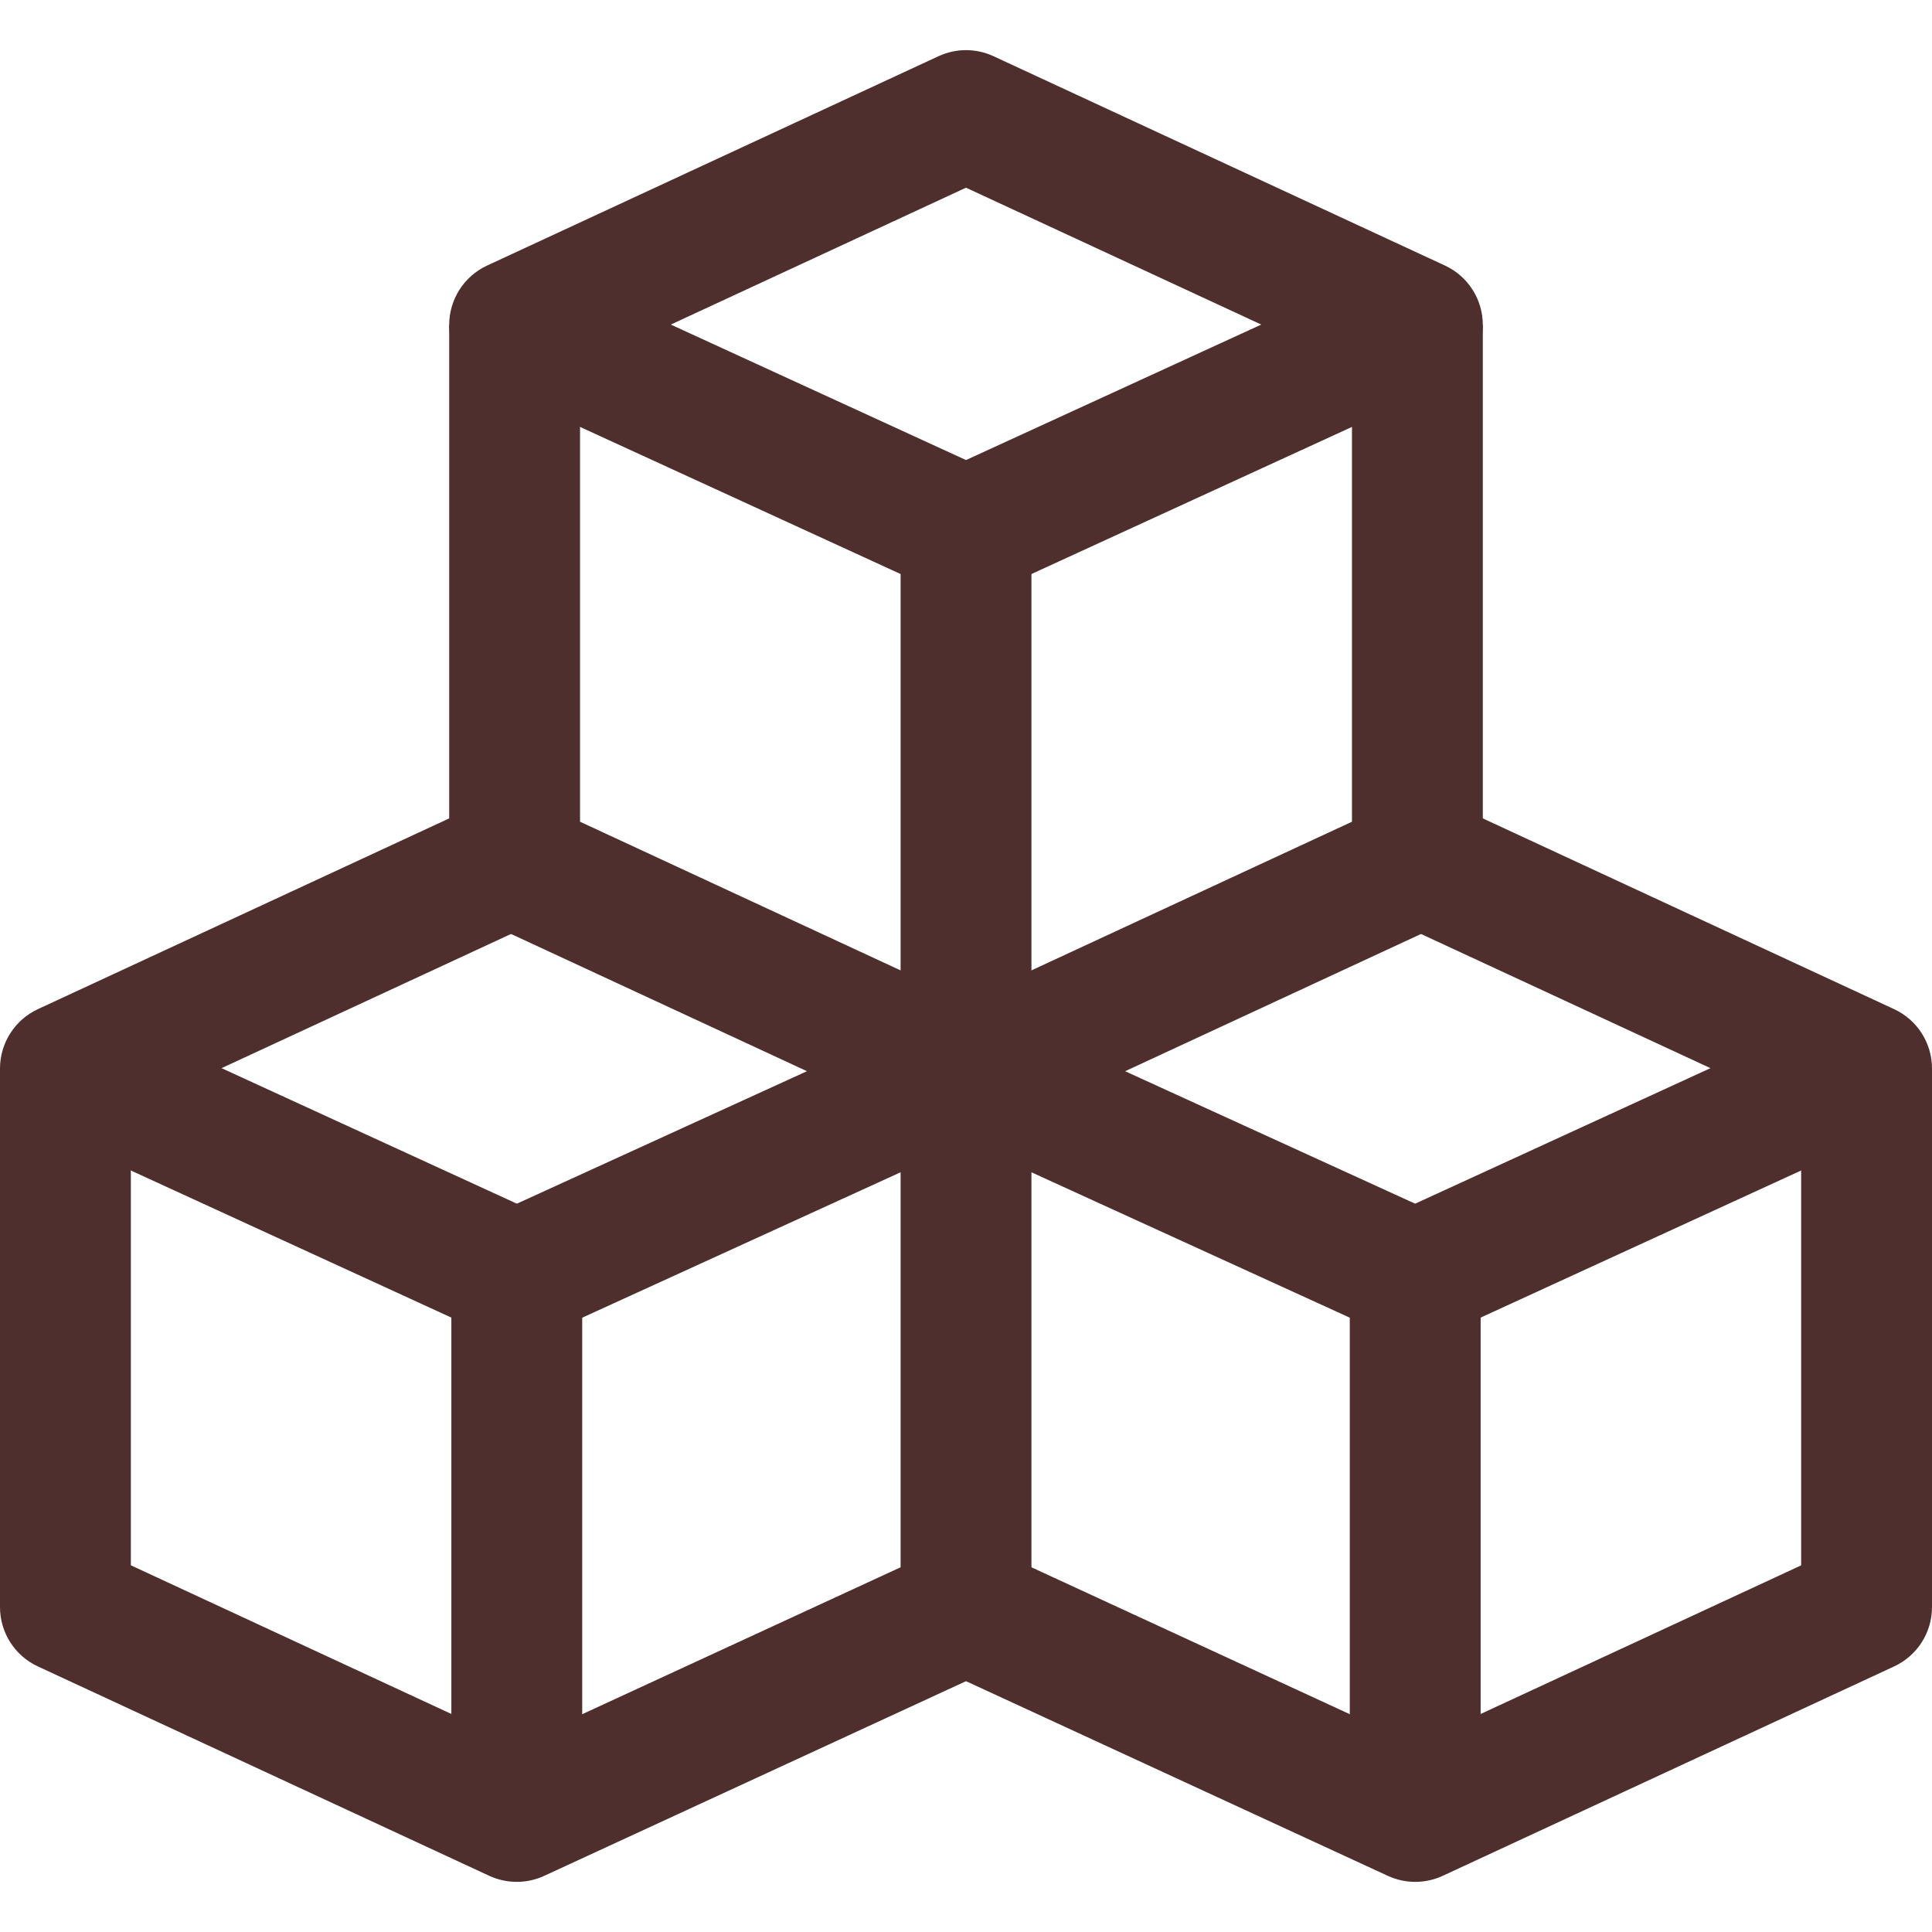 <svg width="40" height="40" viewBox="0 0 40 40" fill="none" xmlns="http://www.w3.org/2000/svg">
<g clip-path="url(#clip0)">
<path d="M19.528 20.89L10.701 24.921L4.587 22.115L11.27 19.017L10.13 16.559L0.785 20.893C0.305 21.116 -0.001 21.597 2.1469e-06 22.125C0.001 22.654 0.309 23.133 0.79 23.353L10.135 27.642C10.314 27.724 10.507 27.765 10.7 27.765C10.892 27.765 11.084 27.724 11.262 27.643L20.653 23.354L19.528 20.89Z" fill="#4E2F2D"/>
<path d="M19.523 32.044L10.701 36.115L2.709 32.408V22.122H0V33.273C0 33.801 0.306 34.281 0.785 34.502L10.13 38.837C10.311 38.92 10.505 38.962 10.7 38.962C10.894 38.962 11.088 38.92 11.268 38.837L20.659 34.503L19.523 32.044Z" fill="#4E2F2D"/>
<path d="M12.054 26.637H9.345V37.472H12.054V26.637Z" fill="#4E2F2D"/>
<path d="M39.215 20.893L29.87 16.559L28.73 19.017L35.413 22.115L29.299 24.921L20.473 20.89L19.347 23.354L28.738 27.643C28.917 27.724 29.108 27.765 29.301 27.765C29.494 27.765 29.687 27.724 29.865 27.642L39.21 23.353C39.691 23.133 39.999 22.654 40 22.125C40.001 21.597 39.695 21.115 39.215 20.893Z" fill="#4E2F2D"/>
<path d="M37.291 22.122V32.409L29.299 36.115L20.477 32.044L19.342 34.503L28.733 38.837C28.913 38.92 29.107 38.962 29.301 38.962C29.495 38.962 29.69 38.92 29.87 38.837L39.215 34.502C39.694 34.28 40 33.801 40 33.273V22.122H37.291Z" fill="#4E2F2D"/>
<path d="M30.655 26.637H27.946V37.472H30.655V26.637Z" fill="#4E2F2D"/>
<path d="M29.916 5.498L20.57 1.164C20.209 0.996 19.792 0.996 19.43 1.164L10.085 5.498C9.606 5.72 9.299 6.201 9.3 6.729C9.302 7.258 9.61 7.738 10.09 7.958L19.435 12.247C19.615 12.329 19.808 12.37 20 12.37C20.193 12.37 20.386 12.329 20.565 12.247L29.91 7.958C30.391 7.737 30.699 7.258 30.7 6.729C30.701 6.201 30.395 5.72 29.916 5.498ZM20 9.525L13.888 6.72L20 3.886L26.113 6.72L20 9.525Z" fill="#4E2F2D"/>
<path d="M27.991 6.727V17.013L20 20.719L12.009 17.013V6.727H9.3V17.878C9.3 18.405 9.606 18.885 10.085 19.107L19.43 23.441C19.611 23.525 19.806 23.567 20 23.567C20.195 23.567 20.389 23.525 20.57 23.442L29.916 19.107C30.394 18.885 30.7 18.405 30.7 17.878V6.727H27.991Z" fill="#4E2F2D"/>
<path d="M21.355 11.242H18.646V33.318H21.355V11.242Z" fill="#4E2F2D"/>
</g>
<defs>
<clipPath id="clip0">
<rect width="40" height="40" fill="white"/>
</clipPath>
</defs>
</svg>

